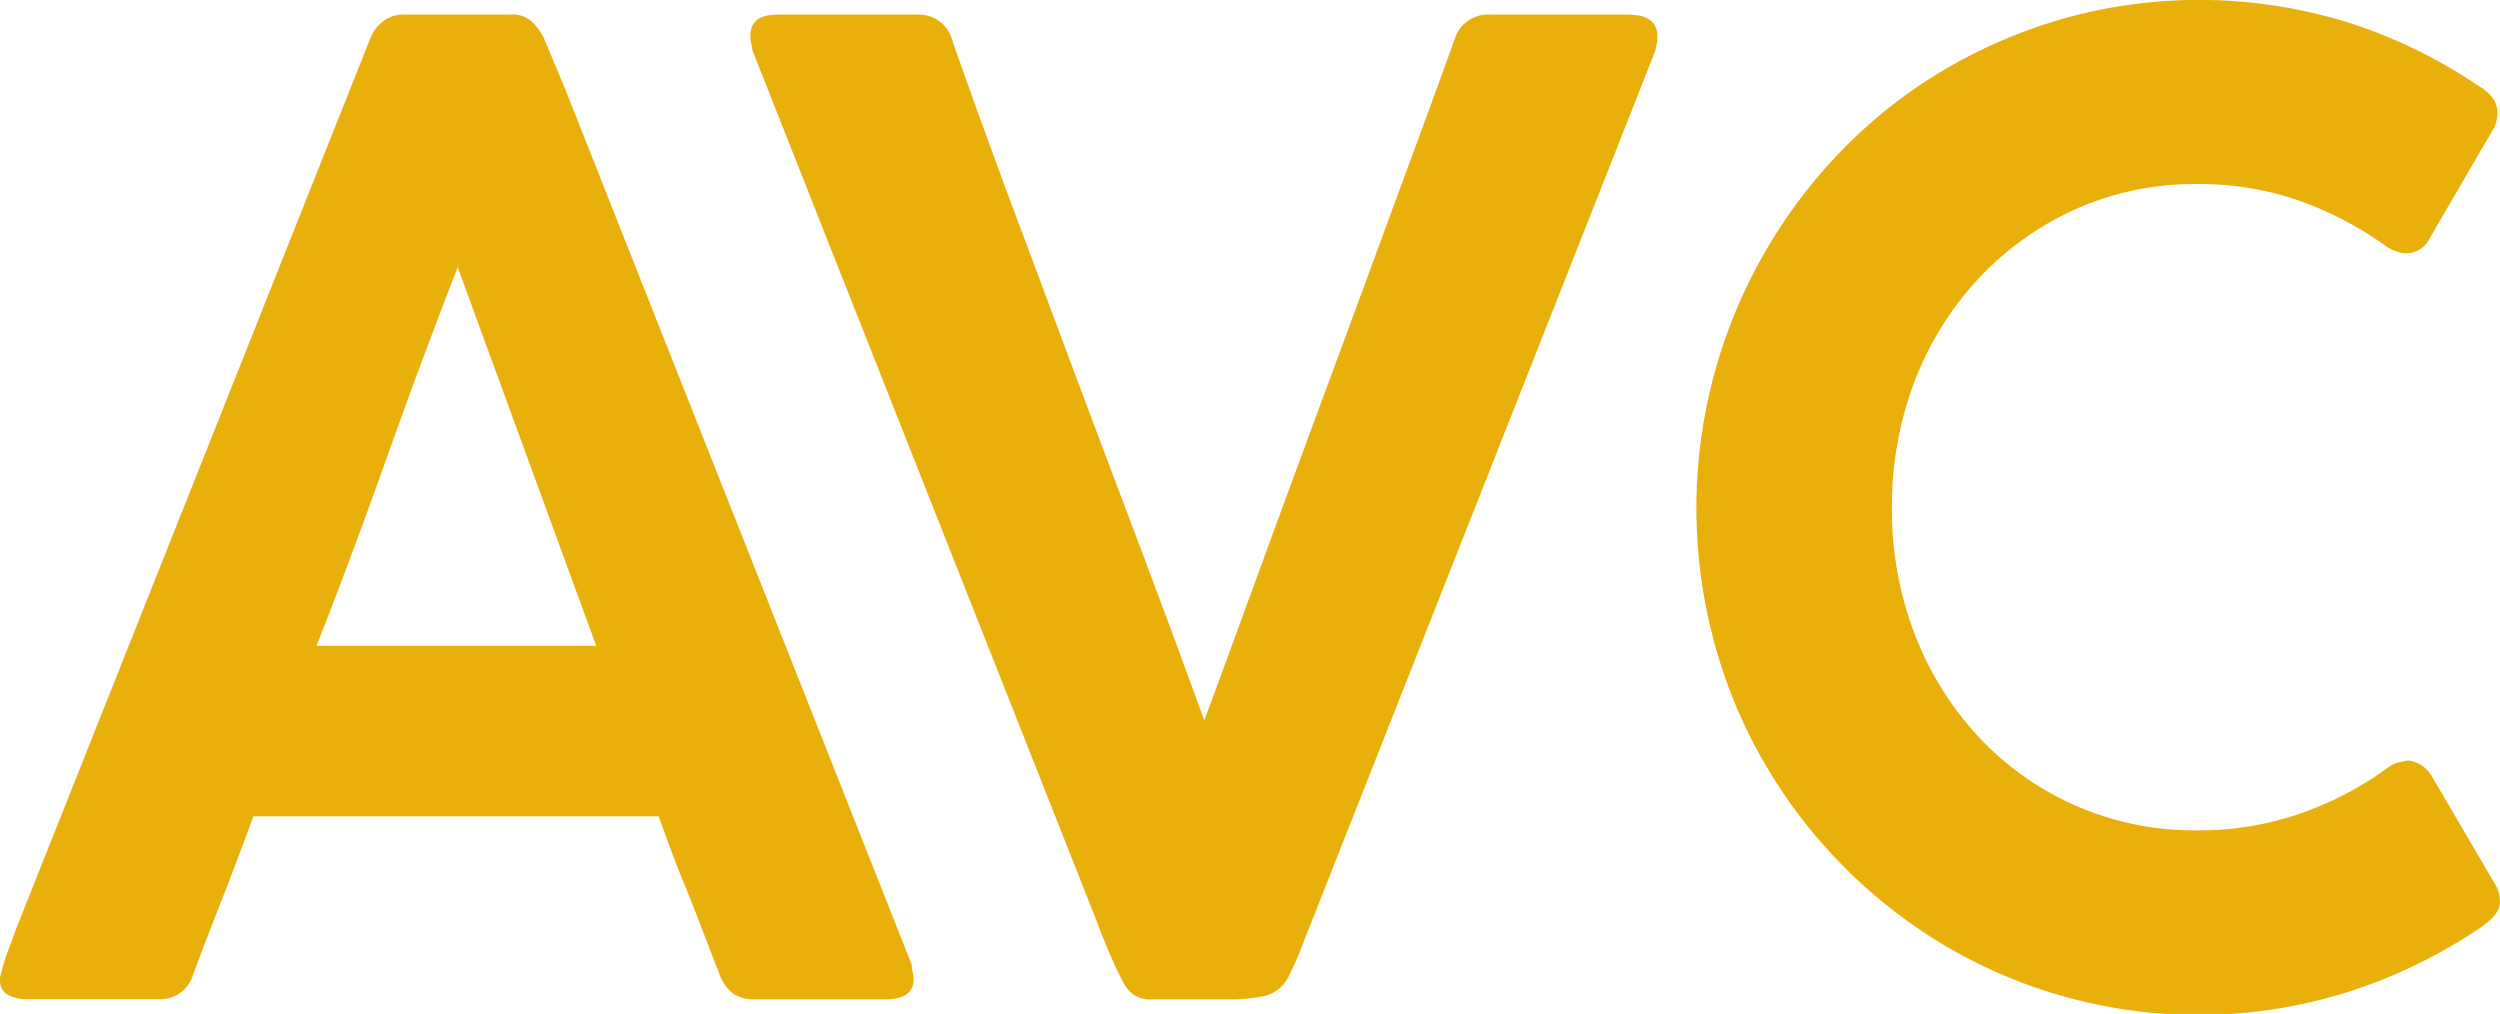 <svg xmlns="http://www.w3.org/2000/svg" viewBox="0 0 308.06 124.94"><defs><style>.cls-1{fill:#e9b00c;}</style></defs><g id="Camada_2" data-name="Camada 2"><g id="layout"><g id="AVC"><path class="cls-1" d="M.08,120.12a26.31,26.31,0,0,1,.93-3c.35-.93.66-1.77.93-2.54L45.56,4.9a4.83,4.83,0,0,1,1.33-2,4,4,0,0,1,3-1.1h13a3.48,3.48,0,0,1,2.79,1,10.17,10.17,0,0,1,1.26,1.71l2.67,6.38,42.72,107.94a5.21,5.21,0,0,0,.12.86,5.52,5.52,0,0,1,.12,1c0,1.64-1.18,2.45-3.56,2.45H93.05a4.5,4.5,0,0,1-2.75-.73,5.5,5.5,0,0,1-1.62-2.29l-1.45-3.76c-1-2.61-2-5.23-3.08-7.84s-2-5.26-3-7.93H31.23q-2.1,5.72-4.08,10.75t-3.36,8.78a4.19,4.19,0,0,1-4.21,3H3.4a4.68,4.68,0,0,1-2.47-.57A1.88,1.88,0,0,1,0,120.86,2.66,2.66,0,0,1,.08,120.12ZM56.4,32.93Q52,44.21,47.7,56.3T39,79.59H73.47Z"/><path class="cls-1" d="M138.27,120.77c-.59-1.14-1.13-2.3-1.62-3.47s-1-2.38-1.45-3.64L92.72,6.21a2.91,2.91,0,0,0-.12-.69,3.93,3.93,0,0,1-.13-1.11c0-1.74,1.11-2.61,3.32-2.61h17.32a4.2,4.2,0,0,1,4.21,3.1Q119.09,10,121.64,17t5.43,14.62q2.87,7.72,5.9,15.81t5.91,15.69q2.87,7.61,5.34,14.26t4.17,11.4c1.18-3.16,2.59-7,4.2-11.4s3.36-9.19,5.22-14.26,3.79-10.29,5.79-15.69,3.94-10.66,5.83-15.81,3.68-10,5.38-14.62S178,8.33,179.22,4.9a4.29,4.29,0,0,1,4.37-3.1h17q3.64,0,3.64,2.69a4.49,4.49,0,0,1-.12,1.07,3.37,3.37,0,0,0-.12.65l-42.4,107.45c-.44,1.09-.87,2.2-1.3,3.31a32.64,32.64,0,0,1-1.45,3.23,4.52,4.52,0,0,1-3,2.53,20.5,20.5,0,0,1-4.45.41h-9.3a3.74,3.74,0,0,1-2.63-.73A5.14,5.14,0,0,1,138.27,120.77Z"/><path class="cls-1" d="M305.47,10.62A5.79,5.79,0,0,1,307.09,12a3.08,3.08,0,0,1,.65,2,4.15,4.15,0,0,1-.49,1.88L299.4,29.34a3.18,3.18,0,0,1-4,1.67,5.44,5.44,0,0,1-1.3-.61,42.85,42.85,0,0,0-10.92-5.72,37.17,37.17,0,0,0-12.38-2,35.88,35.88,0,0,0-15.13,3.14,37.19,37.19,0,0,0-11.9,8.54A39.07,39.07,0,0,0,235.92,47a43.19,43.19,0,0,0-2.79,15.6,42.64,42.64,0,0,0,2.79,15.49,39,39,0,0,0,7.81,12.62,36.27,36.27,0,0,0,27,11.61,38,38,0,0,0,12.5-2,41,41,0,0,0,11-5.72,3.65,3.65,0,0,1,1.33-.65c.46-.11.85-.19,1.17-.25a3.94,3.94,0,0,1,2.84,1.8l8,13.65a4.11,4.11,0,0,1,.48,1.8,2.64,2.64,0,0,1-.69,1.88,10.61,10.61,0,0,1-1.57,1.38,63.81,63.81,0,0,1-16.39,8,61.32,61.32,0,0,1-49.72-5.68,62,62,0,0,1-12.5-9.76,62.94,62.94,0,0,1-9.67-12.59,61,61,0,0,1-6.23-14.87A63.19,63.19,0,0,1,217.52,31a63.13,63.13,0,0,1,9.67-12.71,60.23,60.23,0,0,1,12.5-9.76,63,63,0,0,1,14.76-6.29,61.93,61.93,0,0,1,34.76.49A62.37,62.37,0,0,1,305.47,10.62Z"/></g></g></g></svg>